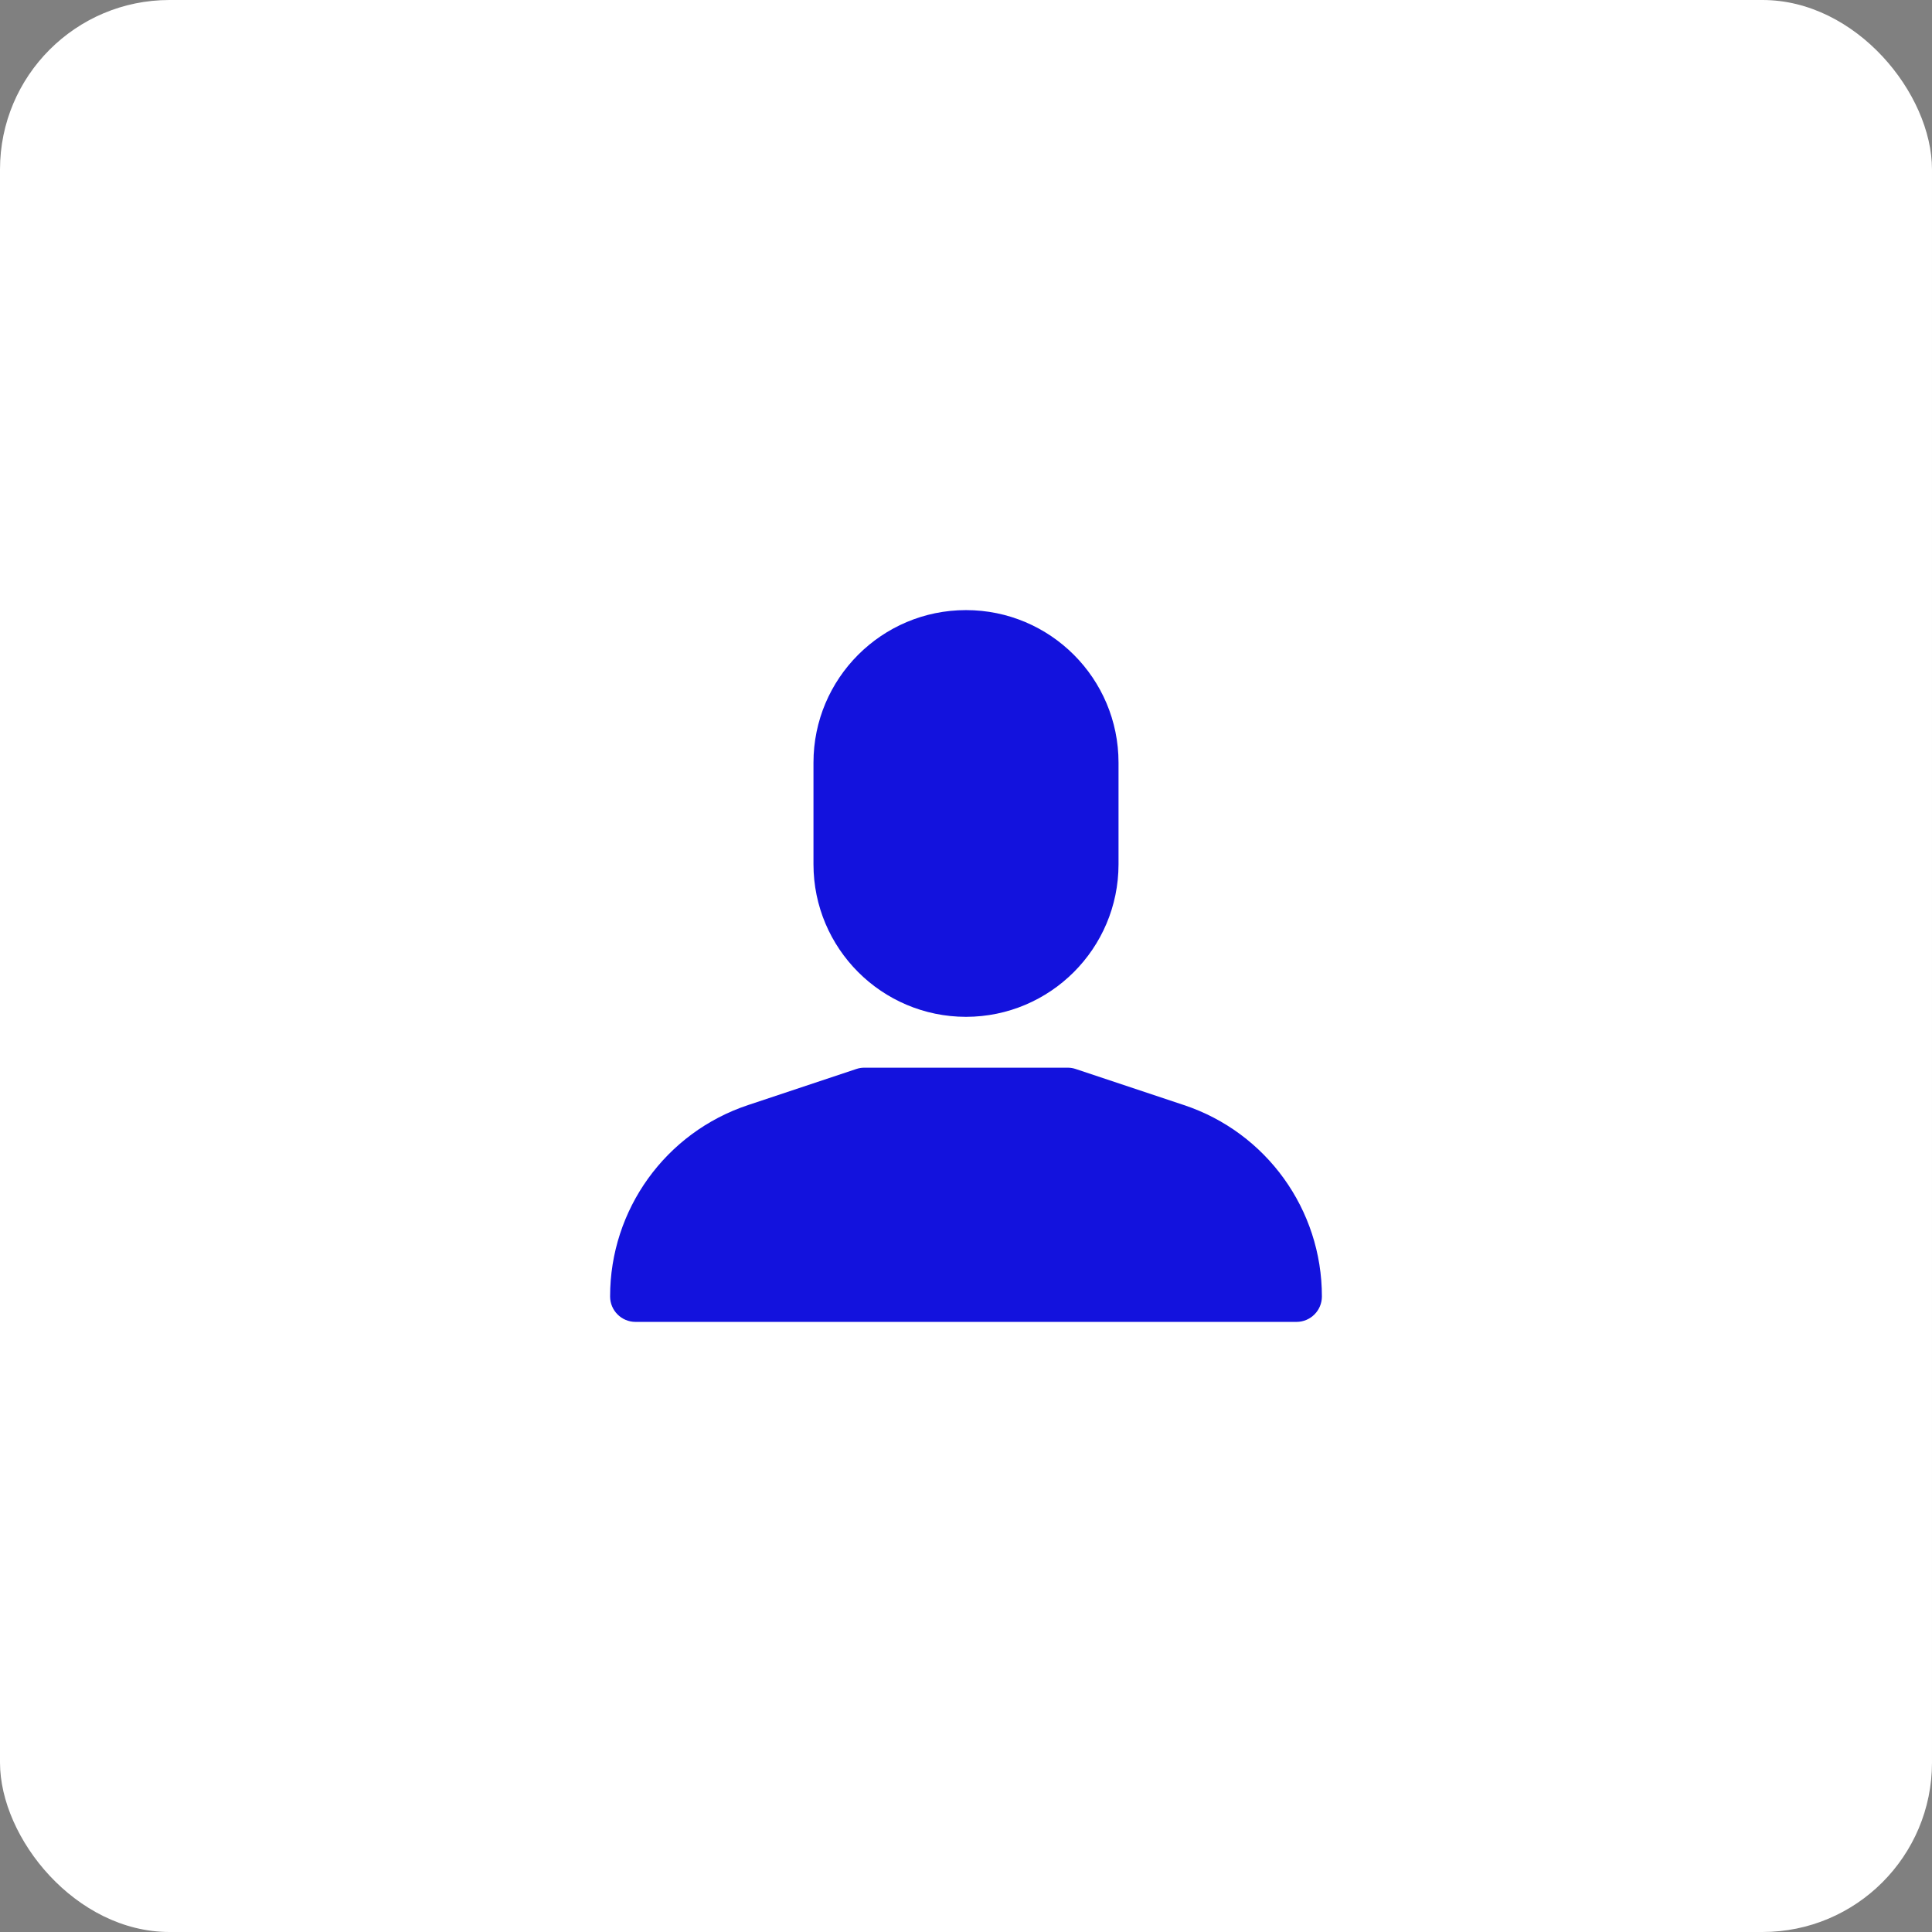 <svg width="57" height="57" viewBox="0 0 57 57" fill="none" xmlns="http://www.w3.org/2000/svg">
<rect x="0" y="0" width="57" height="57" fill="#808080" stroke="none"/>
<rect width="57" height="57" rx="5" fill="white"/>
<path d="M34.93 32.603L31.737 31.539C31.661 31.513 31.581 31.5 31.5 31.5H25.5C25.419 31.5 25.339 31.513 25.263 31.539L22.07 32.603C19.638 33.411 17.998 35.687 18 38.25C18 38.664 18.336 39 18.75 39H38.25C38.664 39 39 38.664 39 38.25C39.002 35.687 37.362 33.411 34.93 32.603Z" fill="#1312DD"/>
<path d="M28.5 18C26.015 18 24 20.015 24 22.5V25.5C24.002 27.984 26.016 29.997 28.5 30C30.984 29.997 32.998 27.984 33 25.5V22.5C33 20.015 30.985 18 28.5 18Z" fill="#1312DD"/>
</svg>
